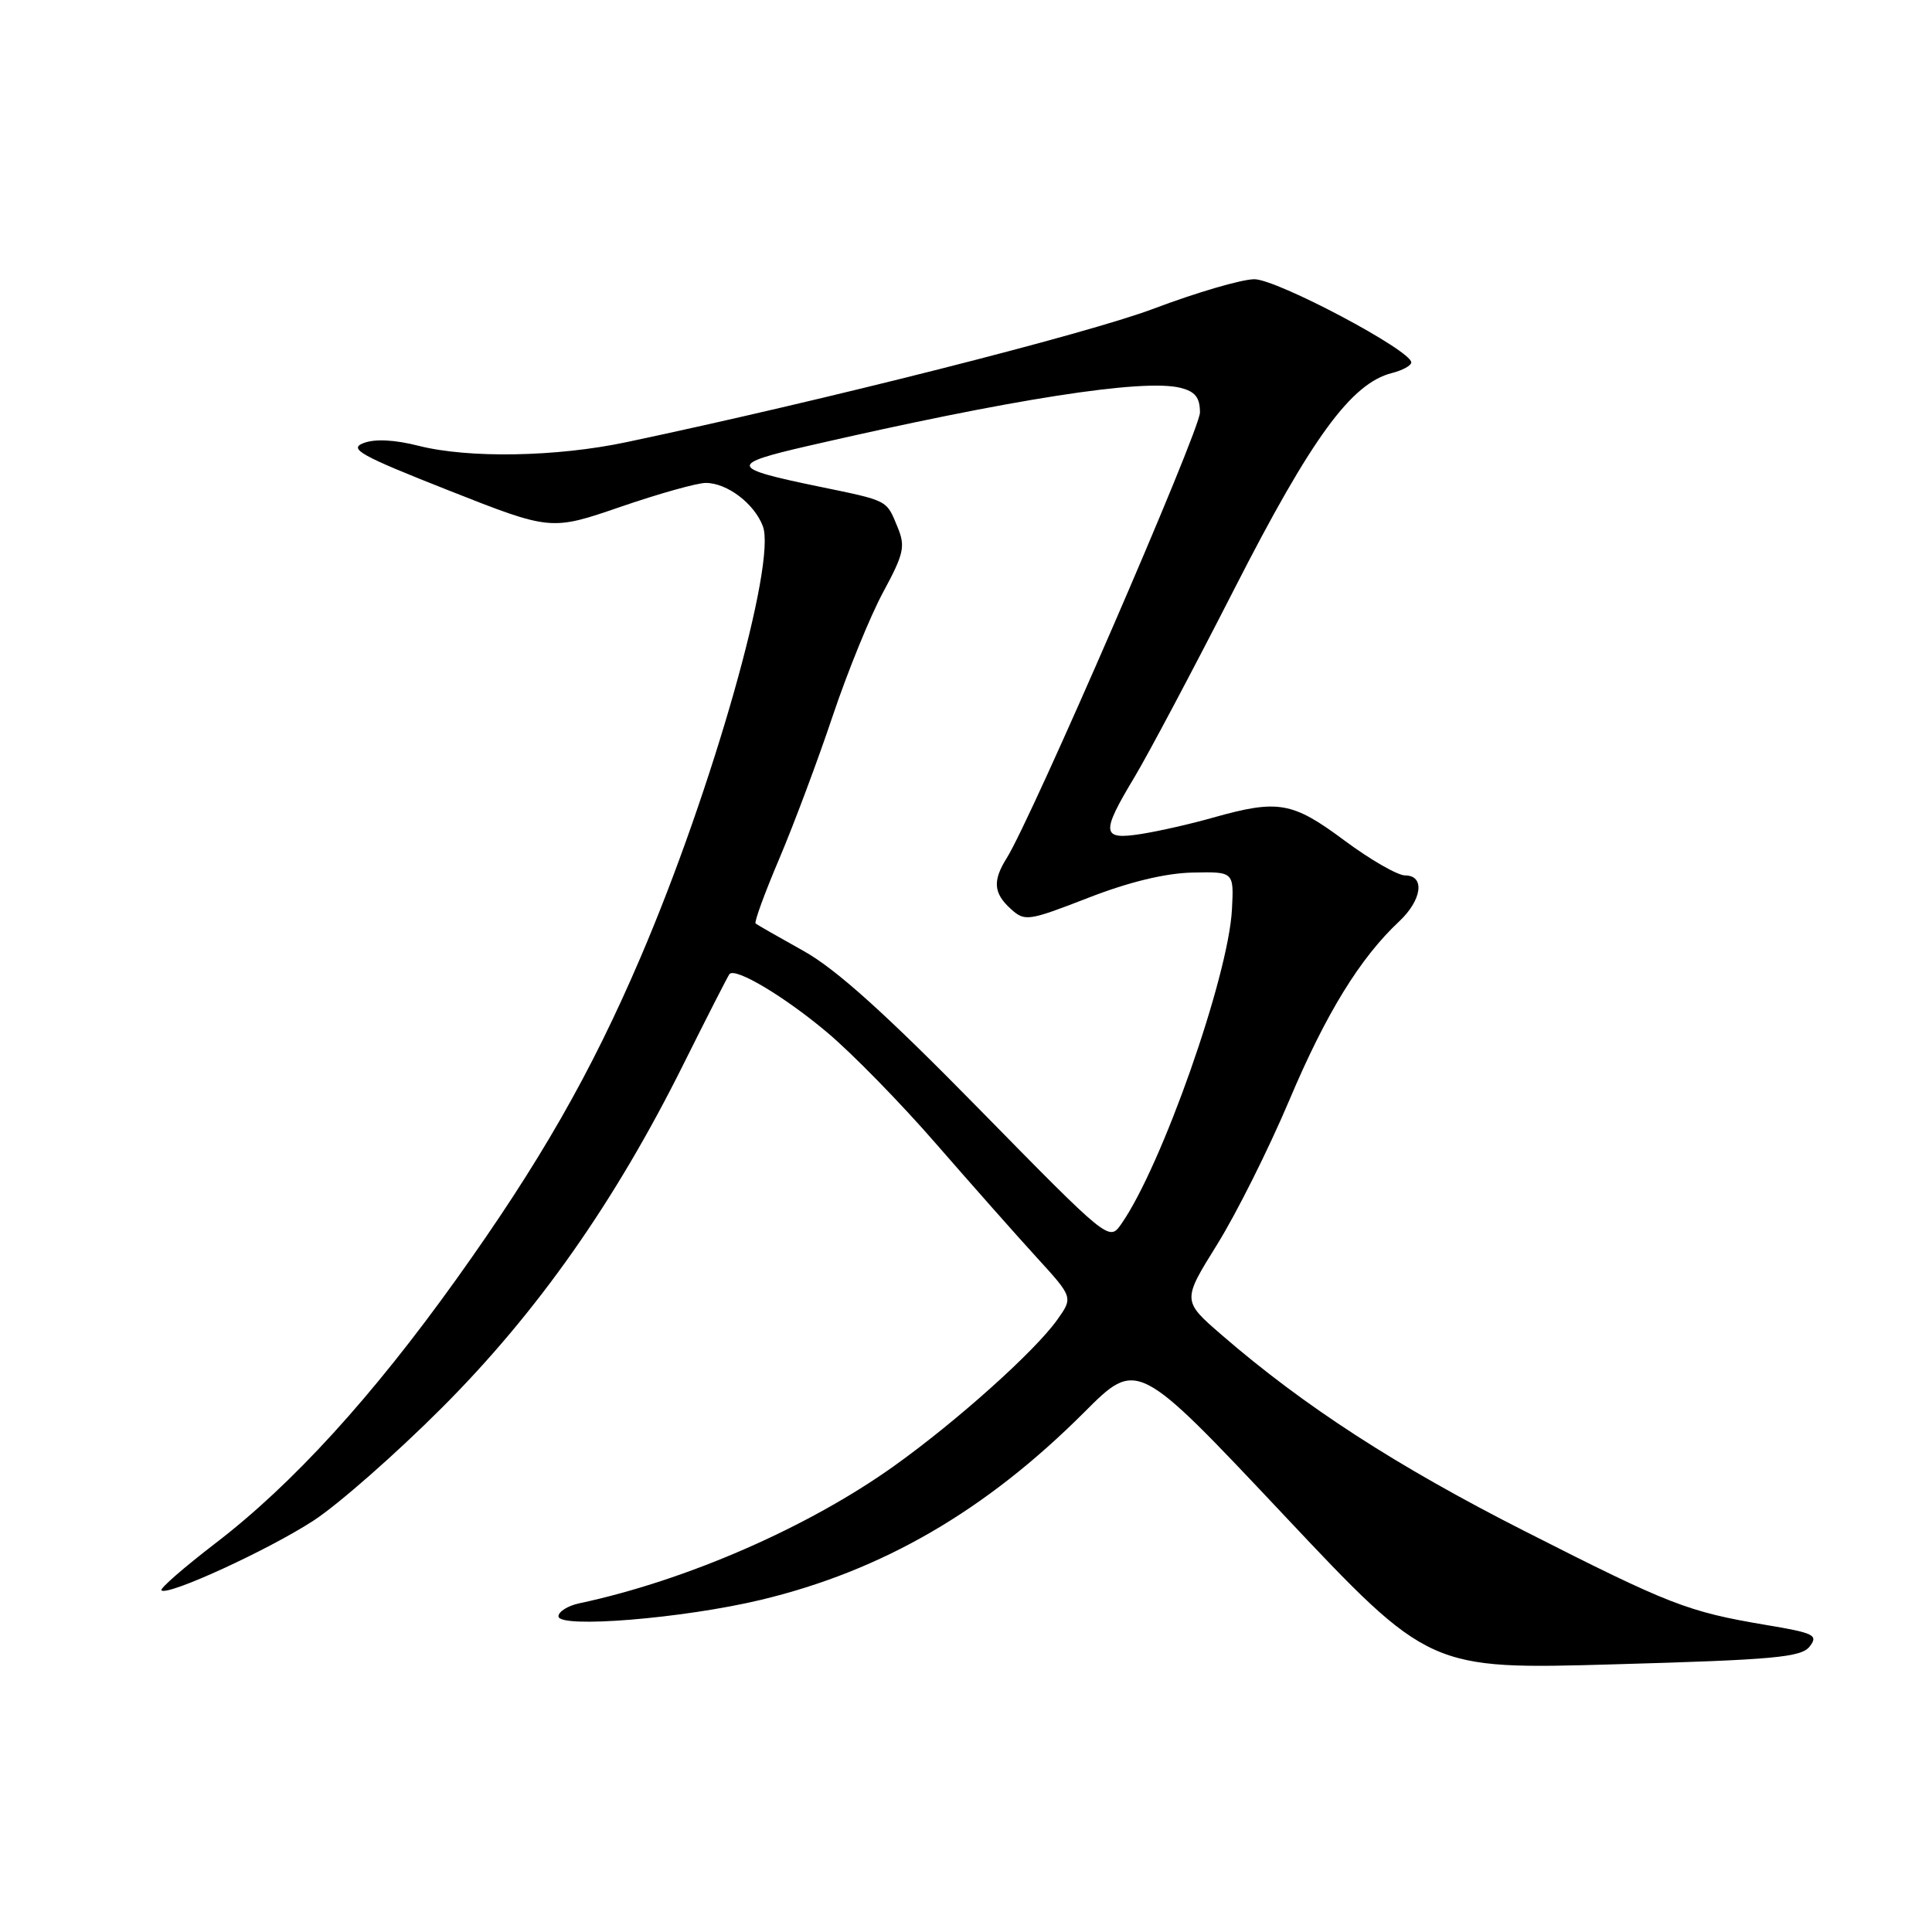 <?xml version="1.0" encoding="UTF-8" standalone="no"?>
<!DOCTYPE svg PUBLIC "-//W3C//DTD SVG 1.1//EN" "http://www.w3.org/Graphics/SVG/1.1/DTD/svg11.dtd" >
<svg xmlns="http://www.w3.org/2000/svg" xmlns:xlink="http://www.w3.org/1999/xlink" version="1.1" viewBox="0 0 256 256">
 <g >
 <path fill="currentColor"
d=" M 239.79 218.17 C 240.96 216.66 240.39 216.38 233.98 215.31 C 223.61 213.56 221.28 212.66 202.00 202.87 C 185.03 194.25 172.85 186.37 161.93 176.93 C 156.64 172.36 156.64 172.36 161.26 164.93 C 163.81 160.84 168.12 152.22 170.85 145.76 C 175.70 134.28 180.22 126.93 185.41 122.08 C 188.43 119.24 188.85 116.00 186.19 116.00 C 185.19 116.00 181.56 113.91 178.12 111.35 C 171.23 106.23 169.37 105.91 160.73 108.34 C 157.86 109.16 153.59 110.13 151.25 110.50 C 145.95 111.34 145.84 110.44 150.31 103.00 C 152.13 99.97 158.09 88.74 163.56 78.03 C 173.79 57.99 179.06 50.78 184.44 49.43 C 185.85 49.07 187.00 48.44 187.00 48.02 C 187.00 46.43 169.20 37.00 166.21 37.00 C 164.54 37.00 158.53 38.76 152.84 40.91 C 144.02 44.24 109.04 53.09 83.00 58.59 C 73.74 60.55 62.13 60.75 55.50 59.08 C 52.29 58.26 49.67 58.13 48.17 58.71 C 46.16 59.48 47.72 60.35 59.42 64.97 C 73.00 70.33 73.00 70.33 82.25 67.15 C 87.34 65.40 92.41 63.98 93.53 63.99 C 96.36 64.00 99.95 66.73 101.08 69.72 C 102.92 74.55 94.40 104.62 84.89 126.82 C 78.32 142.18 71.53 154.04 60.47 169.50 C 49.30 185.11 38.74 196.69 28.52 204.51 C 24.37 207.70 21.16 210.49 21.39 210.73 C 22.19 211.52 35.61 205.36 41.57 201.47 C 44.83 199.34 52.47 192.63 58.54 186.55 C 71.18 173.91 81.49 159.25 90.57 141.00 C 93.72 134.68 96.46 129.31 96.66 129.07 C 97.44 128.16 103.93 132.03 109.58 136.78 C 112.84 139.51 119.33 146.14 124.00 151.52 C 128.68 156.89 134.68 163.68 137.35 166.60 C 142.20 171.91 142.20 171.91 140.08 174.89 C 137.11 179.06 126.80 188.30 118.50 194.23 C 107.09 202.38 90.96 209.42 76.75 212.45 C 75.24 212.77 74.00 213.55 74.00 214.17 C 74.00 215.80 90.51 214.46 100.82 211.99 C 116.92 208.13 130.59 200.20 143.66 187.14 C 150.68 180.11 150.68 180.11 170.04 200.67 C 189.39 221.23 189.39 221.23 213.95 220.53 C 235.14 219.93 238.68 219.60 239.79 218.17 Z  M 129.73 146.94 C 117.39 134.36 110.80 128.42 106.50 126.02 C 103.20 124.18 100.33 122.54 100.12 122.37 C 99.91 122.20 101.32 118.34 103.26 113.78 C 105.19 109.23 108.38 100.71 110.34 94.86 C 112.31 89.00 115.31 81.63 117.02 78.47 C 119.78 73.36 119.99 72.40 118.93 69.84 C 117.43 66.20 117.80 66.39 108.41 64.45 C 96.63 62.02 96.51 61.52 107.10 59.08 C 134.02 52.88 151.49 50.15 156.42 51.39 C 158.37 51.88 159.00 52.67 159.00 54.66 C 159.00 57.04 136.71 108.43 133.39 113.71 C 131.51 116.71 131.64 118.36 133.94 120.44 C 135.79 122.12 136.22 122.06 144.19 118.97 C 149.60 116.86 154.42 115.70 158.00 115.62 C 163.50 115.50 163.50 115.50 163.24 120.50 C 162.78 129.39 153.92 154.58 148.56 162.21 C 146.96 164.49 146.90 164.44 129.73 146.94 Z "/>
</g>
</svg>